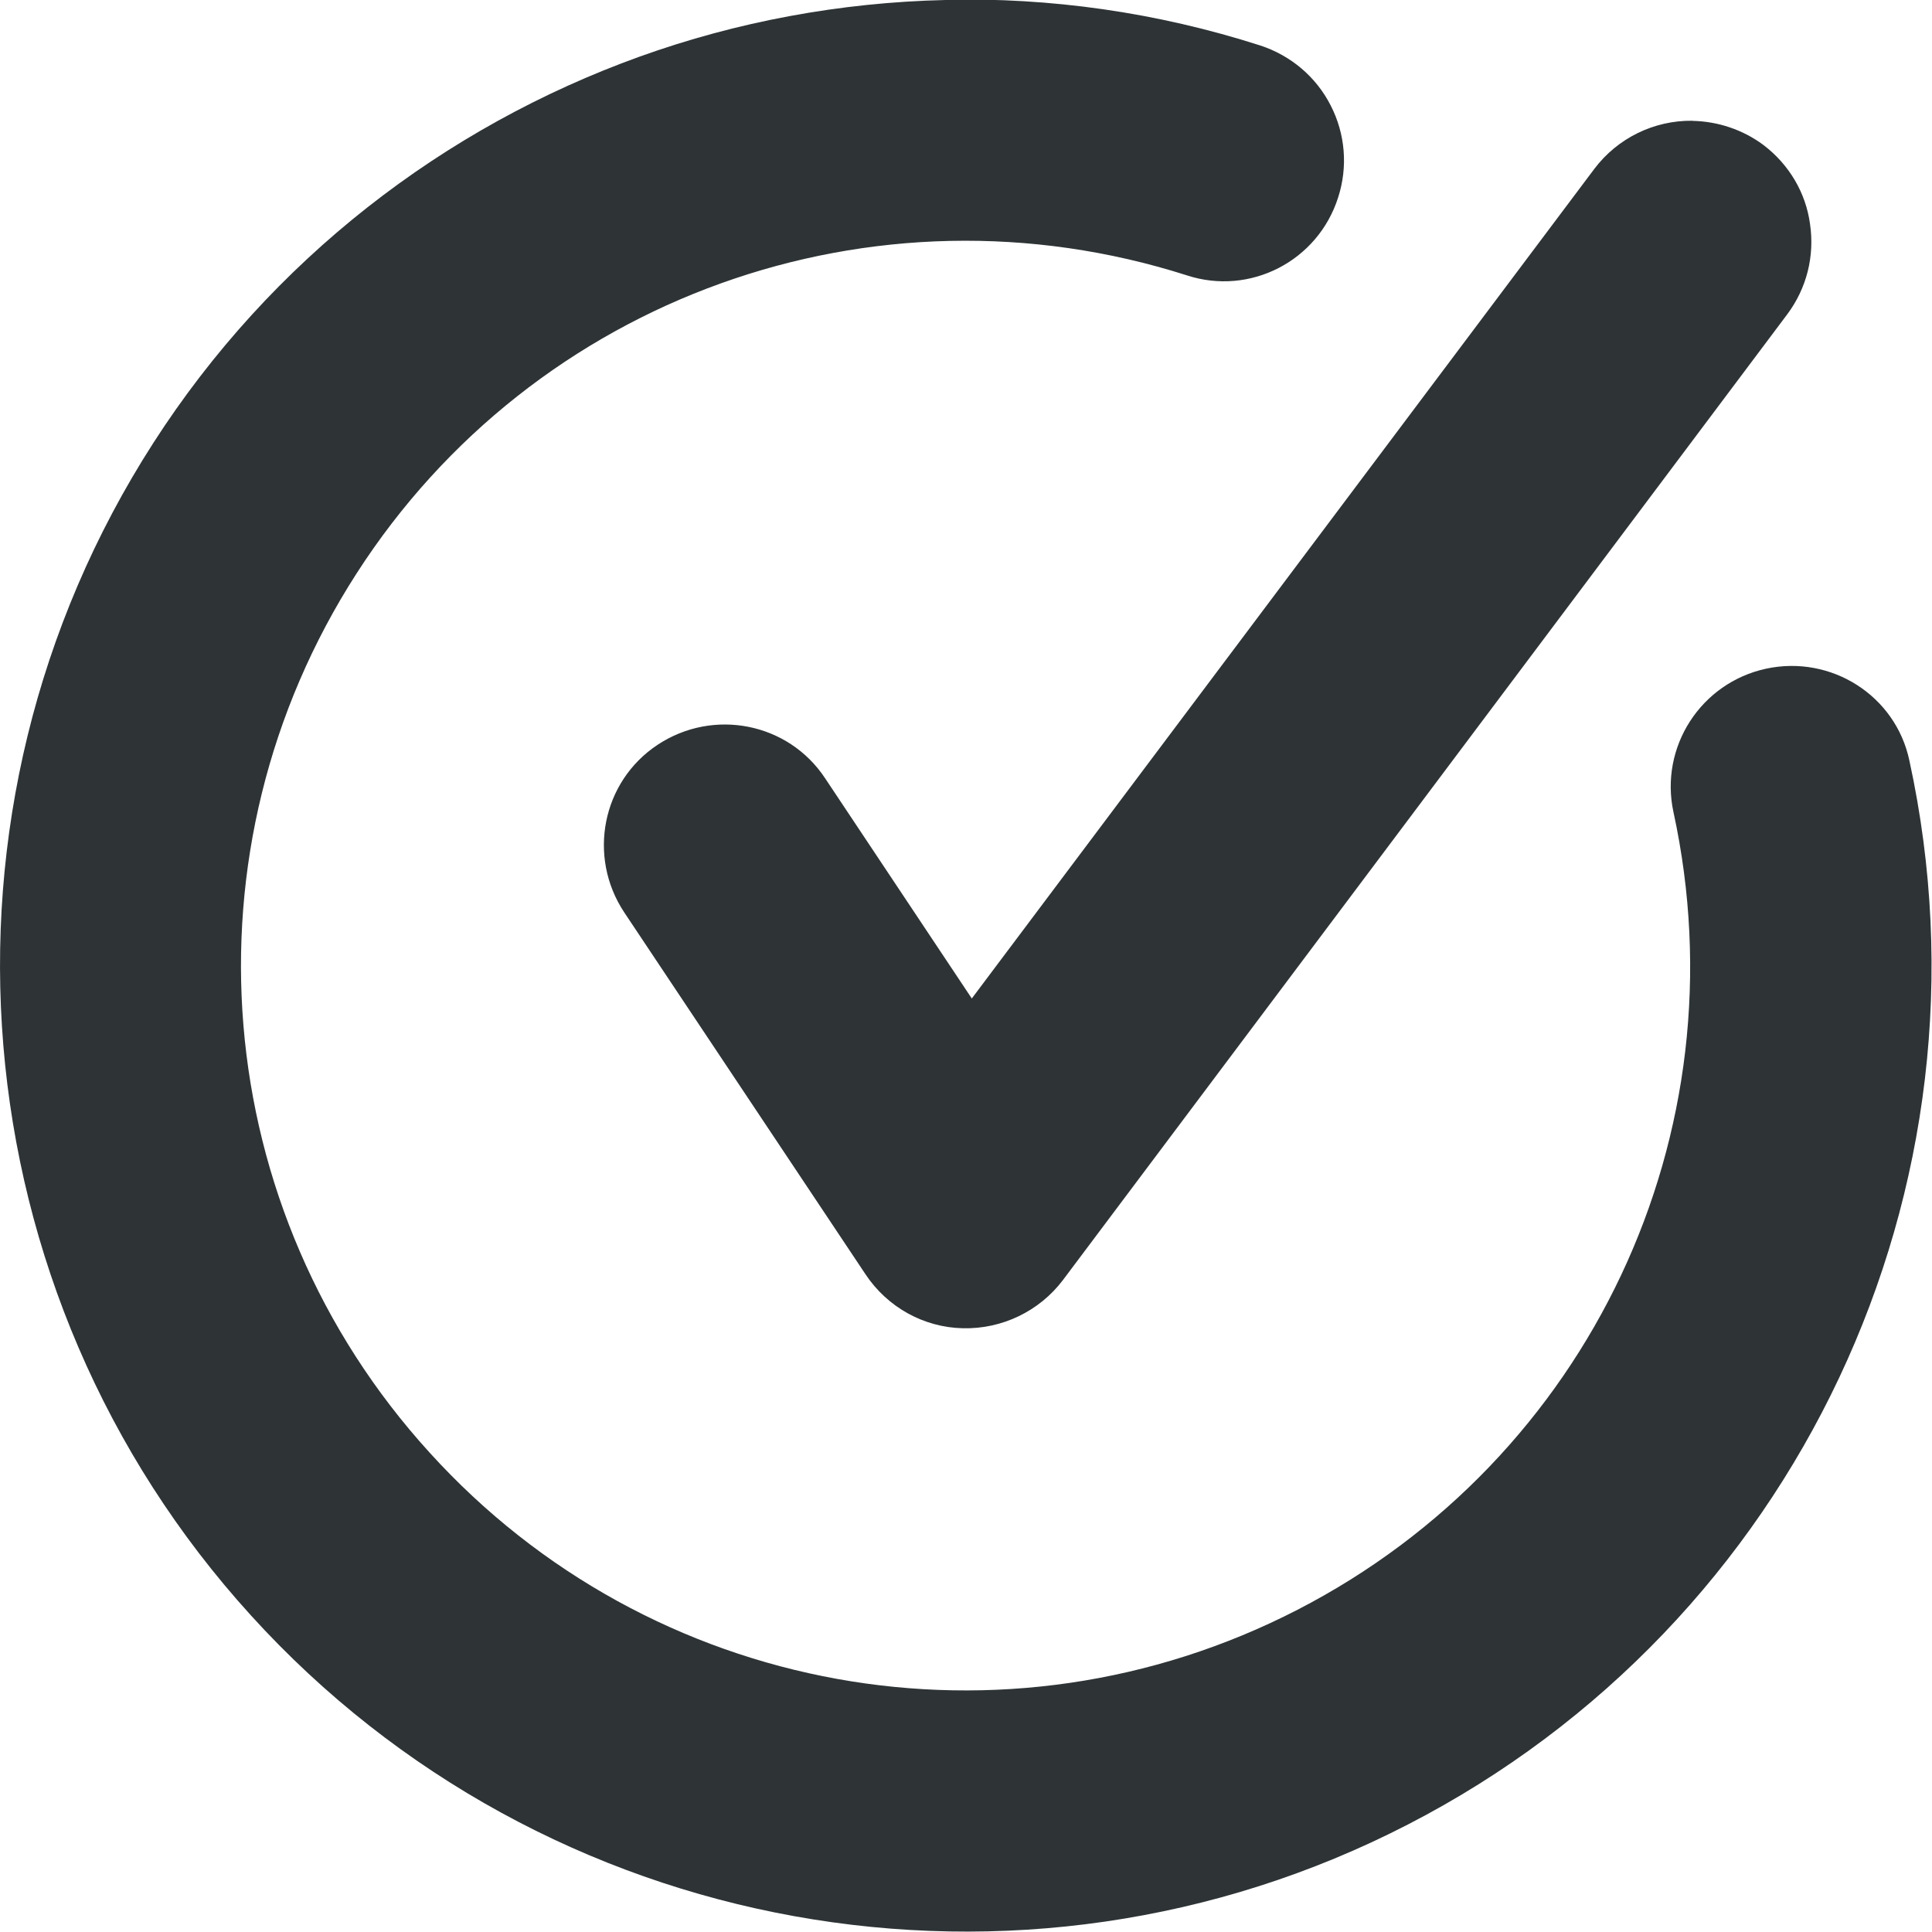 <?xml version="1.0" encoding="UTF-8"?>
<svg height="16px" viewBox="0 0 16 16" width="16px" xmlns="http://www.w3.org/2000/svg">
    <path d="m 7.828 0 c -0.871 0.02 -1.727 0.18 -2.531 0.469 c -1.617 0.582 -3.051 1.68 -4.027 3.199 c -1.957 3.043 -1.625 7.035 0.809 9.711 c 2.43 2.676 6.371 3.387 9.582 1.73 c 3.215 -1.656 4.922 -5.273 4.152 -8.809 c -0.113 -0.539 -0.648 -0.879 -1.188 -0.762 c -0.539 0.117 -0.883 0.648 -0.766 1.188 c 0.578 2.66 -0.695 5.359 -3.113 6.605 c -2.418 1.246 -5.359 0.715 -7.188 -1.301 c -1.832 -2.012 -2.078 -4.992 -0.605 -7.281 c 1.469 -2.285 4.281 -3.297 6.875 -2.469 c 0.523 0.172 1.086 -0.117 1.254 -0.645 c 0.082 -0.254 0.059 -0.527 -0.062 -0.762 c -0.121 -0.238 -0.332 -0.414 -0.582 -0.496 c -0.863 -0.277 -1.742 -0.398 -2.609 -0.379 z m 6.188 1 c -0.32 -0.004 -0.621 0.145 -0.812 0.398 l -5.156 6.871 l -1.215 -1.824 c -0.305 -0.461 -0.926 -0.582 -1.387 -0.277 c -0.461 0.305 -0.582 0.926 -0.277 1.387 l 2 3 c 0.18 0.27 0.48 0.438 0.805 0.445 c 0.324 0.008 0.633 -0.141 0.828 -0.398 l 6 -8 c 0.16 -0.215 0.227 -0.48 0.188 -0.746 c -0.035 -0.262 -0.176 -0.496 -0.387 -0.656 c -0.168 -0.125 -0.375 -0.195 -0.586 -0.199 z m 0 0" fill="#2e3436"/>
</svg>
